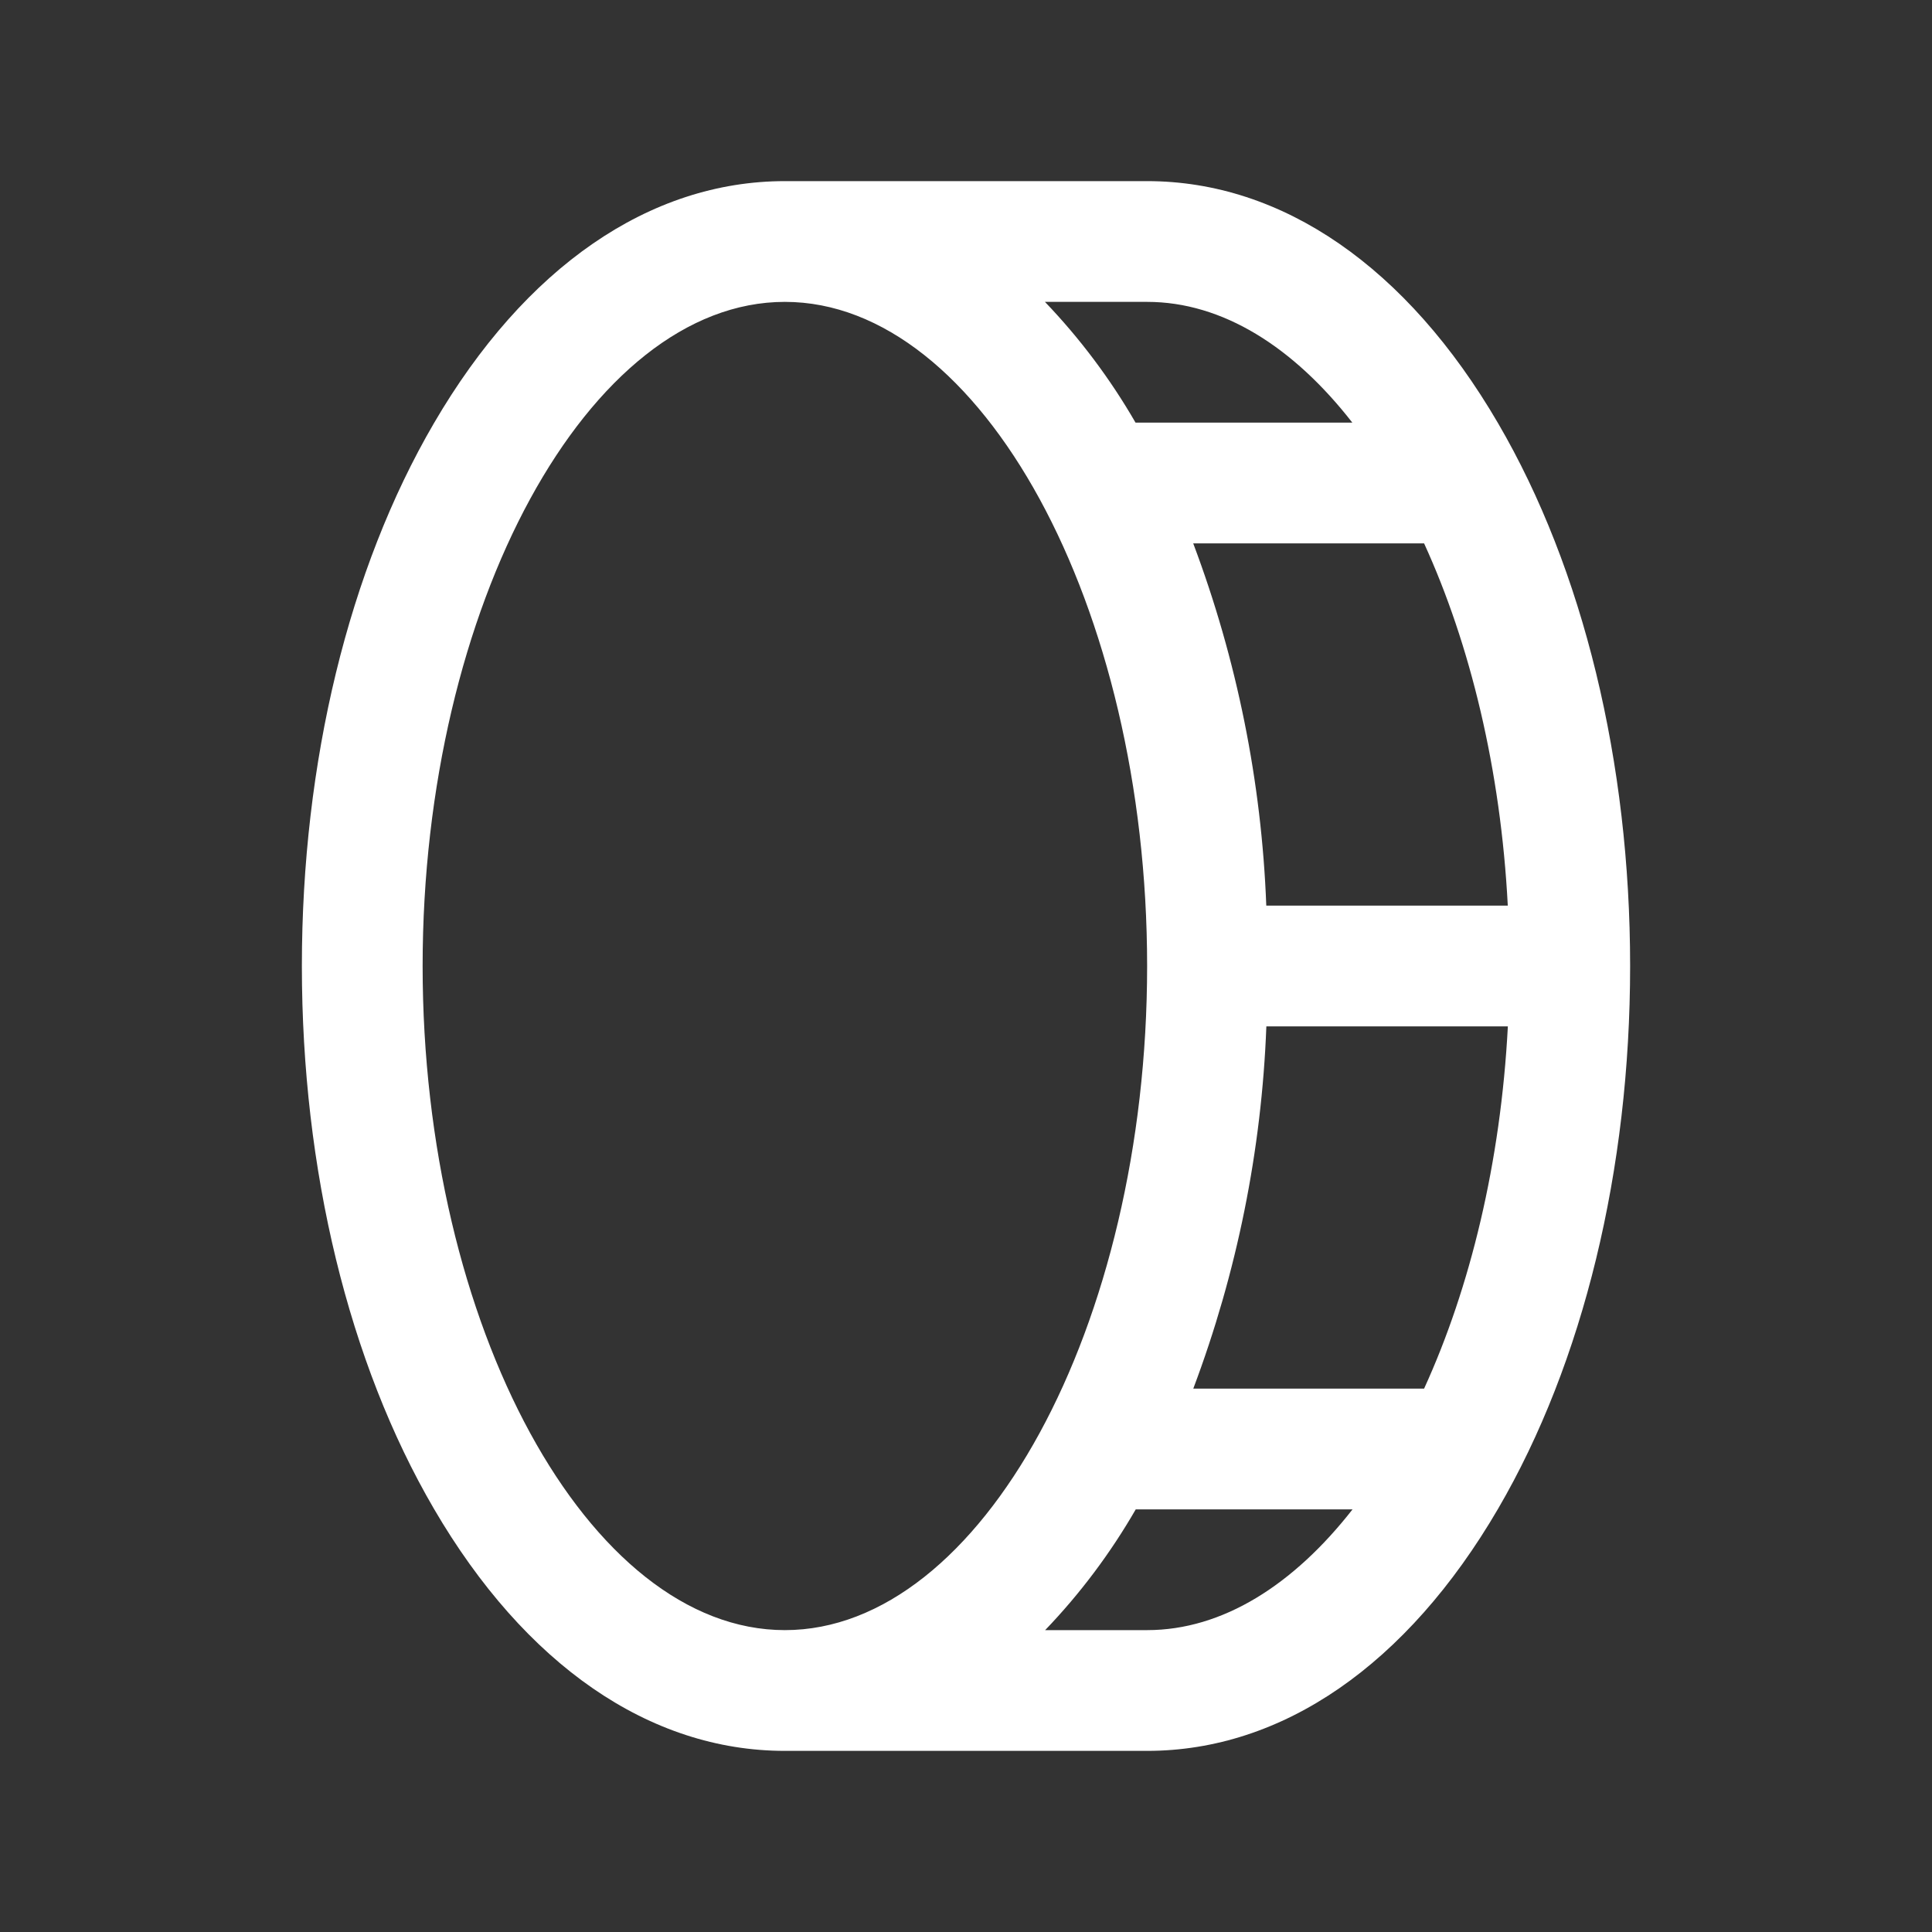 <svg width="28" height="28" viewBox="0 0 28 28" fill="none" xmlns="http://www.w3.org/2000/svg">
    <rect x="0" y="0" width="28" height="28" fill="#333333" stroke="none"/>
    <path
        d="M21.712 6.135C20.392 3.872 18.585 2.625 16.625 2.625H11.375C9.415 2.625 7.608 3.872 6.288 6.135C5.054 8.249 4.375 11.047 4.375 14C4.375 16.953 5.054 19.751 6.288 21.865C7.608 24.128 9.415 25.375 11.375 25.375H16.625C18.585 25.375 20.392 24.128 21.712 21.865C22.946 19.751 23.625 16.953 23.625 14C23.625 11.047 22.946 8.249 21.712 6.135ZM21.852 13.125H18.352C18.284 11.329 17.926 9.557 17.293 7.875H20.639C21.308 9.338 21.75 11.156 21.852 13.125ZM19.599 6.125H16.457C16.091 5.491 15.65 4.903 15.144 4.375H16.625C17.719 4.375 18.747 5.031 19.599 6.125ZM6.125 14C6.125 8.783 8.531 4.375 11.375 4.375C14.219 4.375 16.625 8.783 16.625 14C16.625 19.217 14.219 23.625 11.375 23.625C8.531 23.625 6.125 19.217 6.125 14ZM16.625 23.625H15.147C15.654 23.097 16.094 22.509 16.46 21.875H19.602C18.747 22.969 17.719 23.625 16.625 23.625ZM20.639 20.125H17.294C17.927 18.443 18.285 16.671 18.353 14.875H21.853C21.75 16.844 21.308 18.662 20.639 20.125Z"
        fill="white" />
</svg>
    